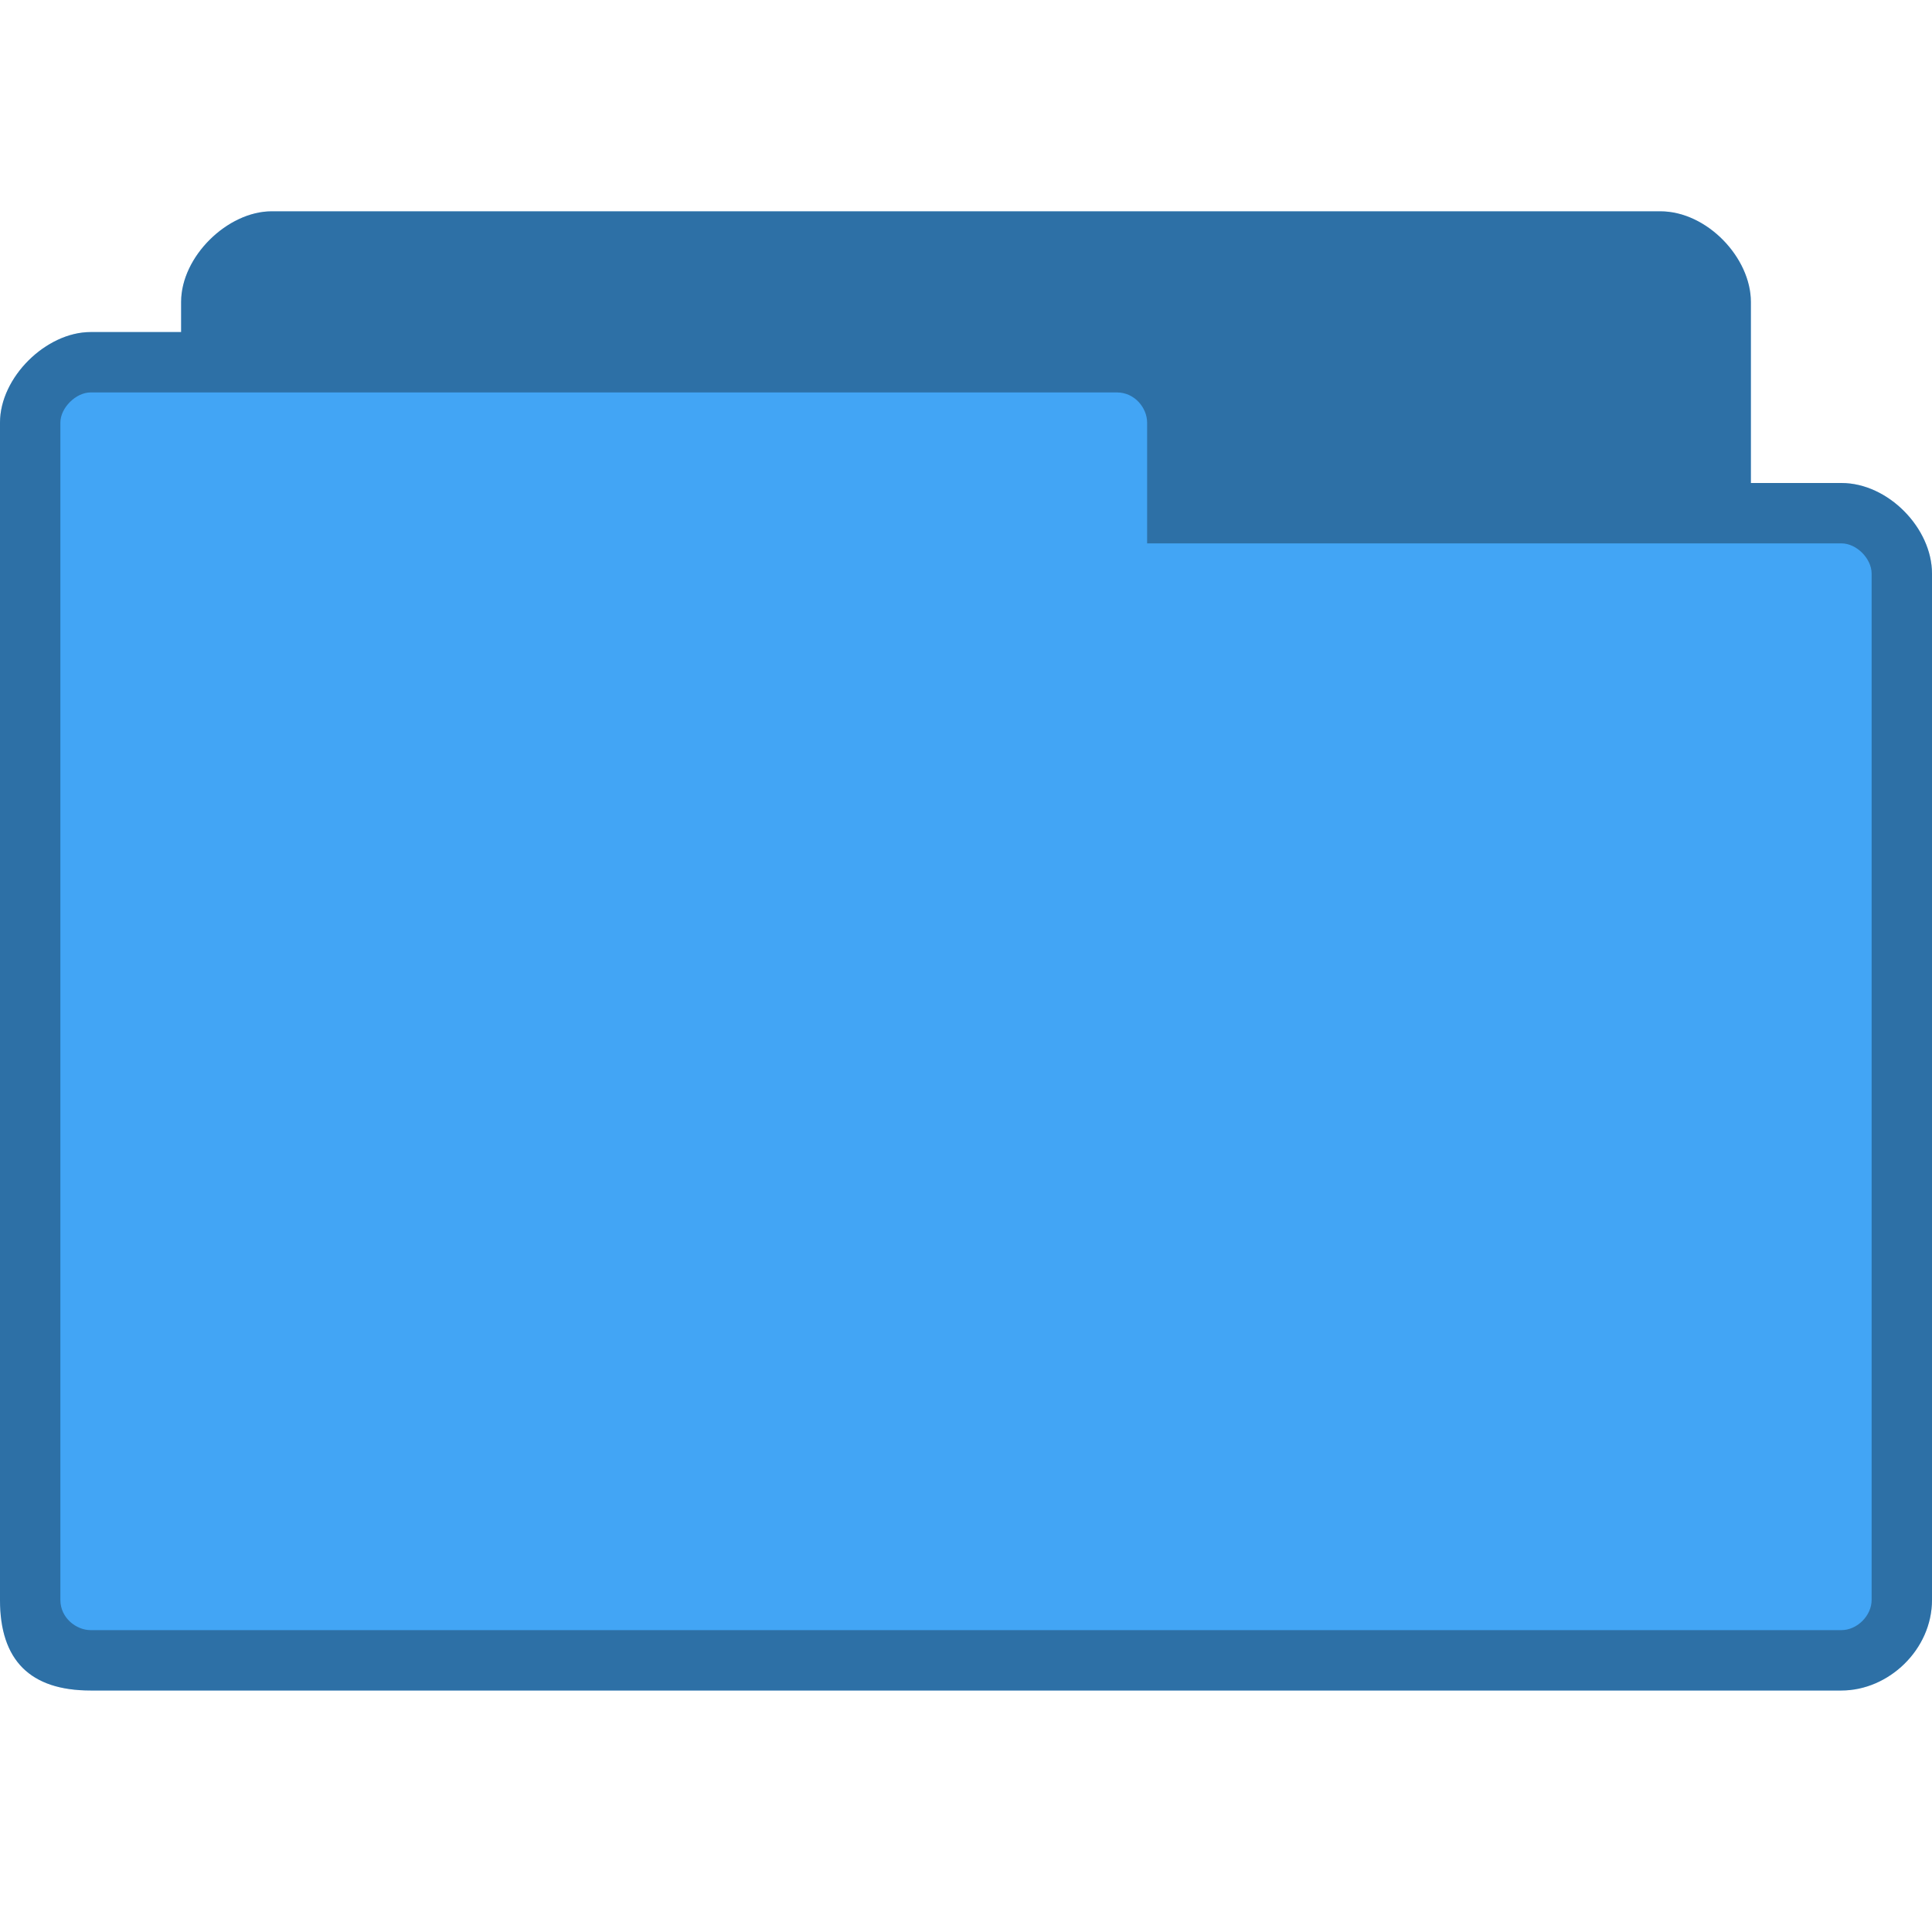 <svg xmlns="http://www.w3.org/2000/svg" viewBox="0 0 128 128">
 <path d="m 18 14 c -2.928 0 -6 3 -6 6 l 0 2 -6 0 c -2.94 0 -6 2.991 -6 6 l 0 78 c 0 4 2 6 6 6 l 116 0 c 3.135 0 6 -2.717 6 -6 l 0 -68 c 0 -3.01 -2.91 -6 -6 -6 l -6 0 0 -12 c 0 -2.922 -2.906 -6 -6 -6 z" style="fill:#42a5f5;fill-opacity:1;stroke:none"/>
 <path d="m 18 14 c -2.928 0 -6 3 -6 6 l 0 2 -6 0 c -2.94 0 -6 2.991 -6 6 l 0 78 c 0 4 2 6 6 6 l 116 0 c 3.135 0 6 -2.717 6 -6 l 0 -68 c 0 -3.01 -2.91 -6 -6 -6 l -6 0 0 -12 c 0 -2.922 -2.906 -6 -6 -6 z m -12 12 68 0 c 1.18 0 2 1.03 2 2 l 0 8 46 0 c 1.011 0 2 1.017 2 2 l 0 68 c 0 1.043 -0.958 2 -2 2 l -116 0 c -0.929 0 -2 -0.793 -2 -2 l 0 -78 c 0 -0.985 1.033 -2 2 -2 z" style="fill:#000;fill-opacity:0.322;stroke:none"/>
</svg>
